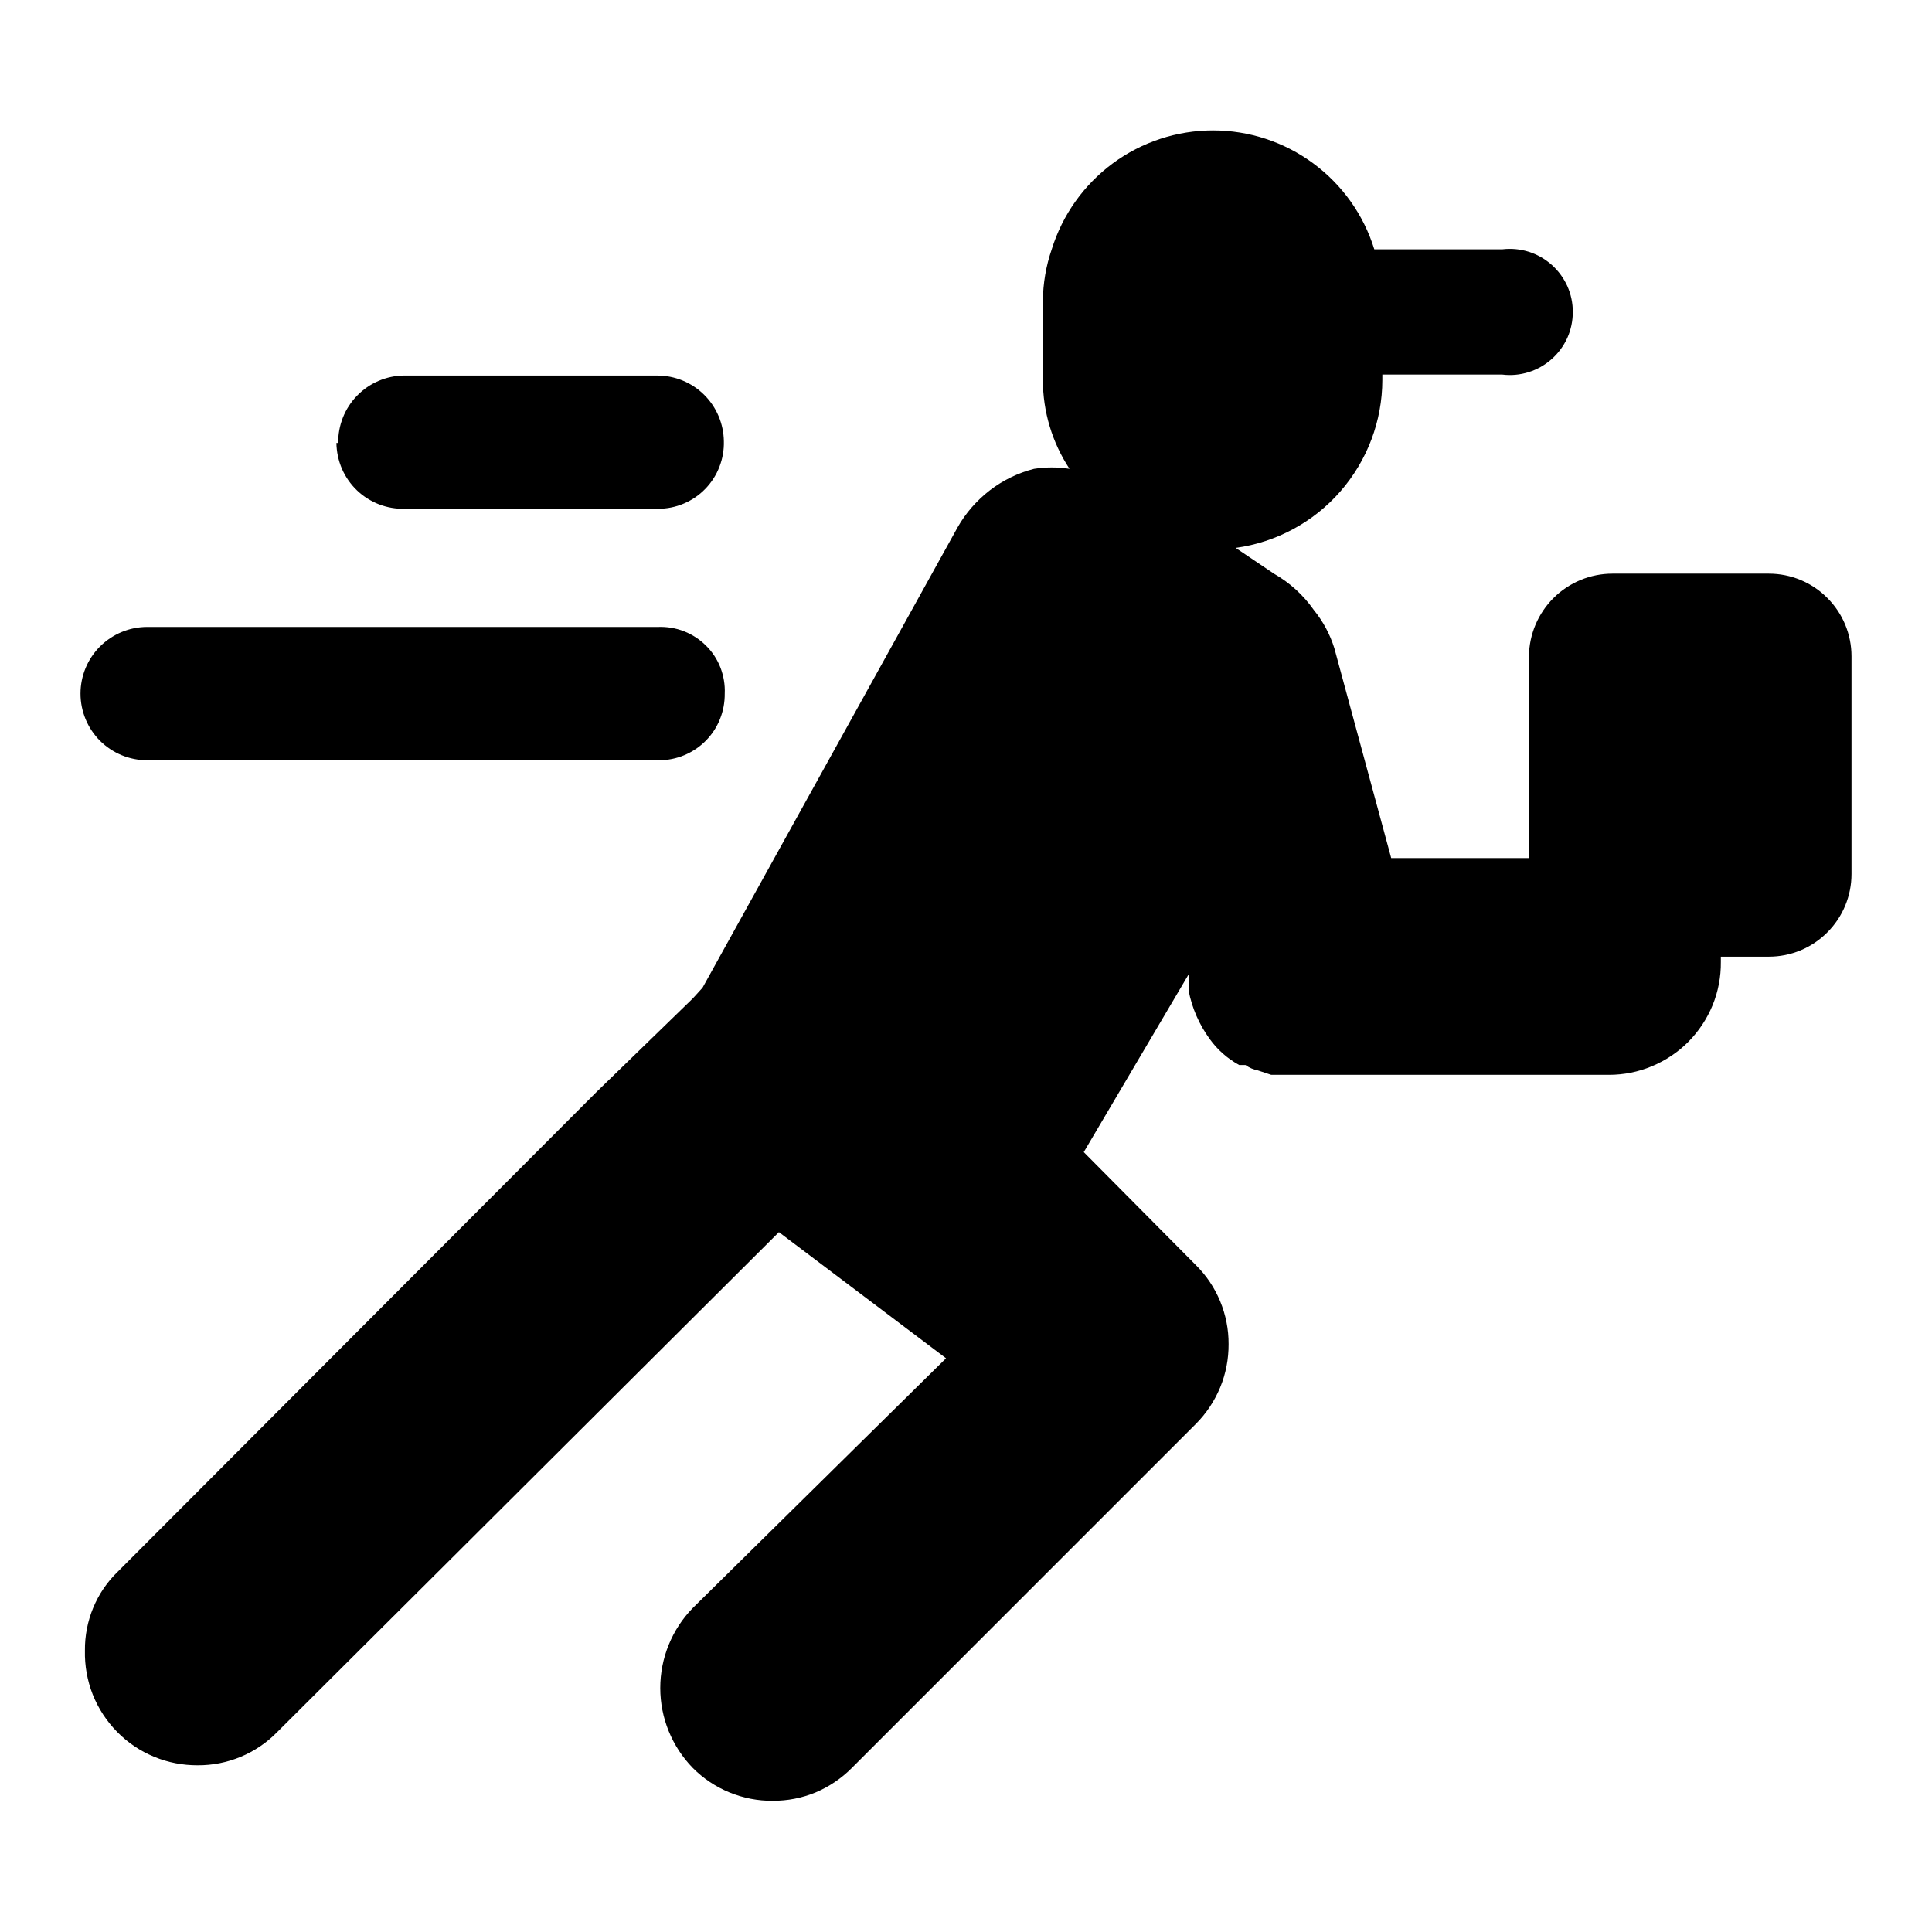 <svg width="24" height="24" viewBox="0 0 24 24" fill="none" xmlns="http://www.w3.org/2000/svg">
<path d="M21.973 7.126H20.031C19.757 7.126 19.495 7.234 19.301 7.426C19.107 7.618 18.996 7.879 18.993 8.153V10.659H17.282L16.576 8.053C16.522 7.88 16.436 7.719 16.322 7.579C16.192 7.393 16.022 7.238 15.825 7.126L15.35 6.806C15.854 6.737 16.317 6.487 16.651 6.104C16.986 5.72 17.171 5.229 17.172 4.72V4.653H18.662C18.772 4.667 18.883 4.656 18.989 4.623C19.095 4.59 19.192 4.535 19.275 4.461C19.358 4.388 19.424 4.298 19.47 4.197C19.515 4.096 19.538 3.986 19.538 3.875C19.538 3.764 19.515 3.655 19.47 3.554C19.424 3.453 19.358 3.363 19.275 3.289C19.192 3.216 19.095 3.16 18.989 3.127C18.883 3.094 18.772 3.084 18.662 3.097H17.072C16.94 2.669 16.674 2.295 16.313 2.029C15.953 1.763 15.517 1.62 15.069 1.62C14.621 1.62 14.185 1.763 13.824 2.029C13.464 2.295 13.198 2.669 13.065 3.097C12.994 3.303 12.957 3.519 12.955 3.737V4.72C12.955 5.112 13.07 5.496 13.286 5.824C13.14 5.801 12.991 5.801 12.845 5.824C12.646 5.875 12.459 5.966 12.296 6.091C12.133 6.217 11.996 6.373 11.895 6.552L8.727 12.27L8.606 12.403L7.413 13.562L1.464 19.523C1.332 19.65 1.228 19.803 1.158 19.972C1.088 20.141 1.053 20.322 1.055 20.505C1.051 20.691 1.084 20.877 1.152 21.05C1.221 21.223 1.324 21.381 1.455 21.514C1.585 21.647 1.741 21.752 1.914 21.823C2.086 21.895 2.271 21.93 2.457 21.929C2.64 21.93 2.821 21.894 2.99 21.824C3.158 21.754 3.311 21.651 3.44 21.52L9.676 15.306L11.752 16.873L8.606 19.975C8.347 20.241 8.202 20.598 8.202 20.969C8.202 21.34 8.347 21.696 8.606 21.962C8.736 22.093 8.891 22.196 9.061 22.266C9.232 22.336 9.415 22.372 9.599 22.37C9.782 22.371 9.963 22.336 10.132 22.266C10.3 22.195 10.453 22.092 10.582 21.962L14.854 17.69C14.984 17.56 15.087 17.405 15.158 17.234C15.228 17.064 15.263 16.881 15.262 16.697C15.263 16.514 15.227 16.333 15.157 16.164C15.087 15.995 14.984 15.842 14.854 15.714V15.714L13.463 14.312L14.765 12.105V12.303C14.807 12.523 14.898 12.73 15.03 12.91V12.91C15.126 13.043 15.251 13.152 15.394 13.23V13.23C15.394 13.23 15.394 13.23 15.472 13.23C15.518 13.264 15.57 13.286 15.626 13.297L15.792 13.352H15.847H16.09H19.986C20.17 13.352 20.352 13.316 20.521 13.245C20.691 13.174 20.845 13.071 20.974 12.941C21.103 12.81 21.205 12.656 21.275 12.486C21.344 12.316 21.379 12.134 21.377 11.95C21.377 11.95 21.377 11.95 21.377 11.884H21.973C22.246 11.884 22.507 11.776 22.699 11.583C22.892 11.391 23 11.13 23 10.857V8.153C23 7.88 22.892 7.619 22.699 7.427C22.507 7.234 22.246 7.126 21.973 7.126V7.126ZM20.869 11.001L20.958 11.056L20.869 11.001ZM1 8.616C1 8.397 1.087 8.186 1.242 8.031C1.398 7.876 1.608 7.788 1.828 7.788H8.175C8.285 7.784 8.395 7.802 8.497 7.842C8.6 7.882 8.693 7.943 8.771 8.021C8.849 8.098 8.91 8.191 8.95 8.294C8.989 8.397 9.008 8.506 9.003 8.616C9.004 8.725 8.984 8.832 8.944 8.932C8.904 9.033 8.844 9.124 8.768 9.201C8.692 9.278 8.601 9.339 8.501 9.381C8.401 9.423 8.294 9.444 8.186 9.444H1.828C1.608 9.444 1.398 9.357 1.242 9.202C1.087 9.046 1 8.836 1 8.616V8.616ZM4.201 5.503C4.2 5.395 4.22 5.287 4.26 5.186C4.3 5.085 4.36 4.993 4.436 4.915C4.512 4.837 4.602 4.775 4.702 4.732C4.802 4.689 4.909 4.666 5.018 4.665H8.164C8.382 4.665 8.591 4.75 8.746 4.903C8.901 5.056 8.989 5.264 8.992 5.481C8.995 5.59 8.976 5.699 8.936 5.801C8.897 5.902 8.837 5.995 8.761 6.073C8.685 6.152 8.593 6.214 8.493 6.256C8.392 6.299 8.284 6.32 8.175 6.32H5.029C4.919 6.323 4.81 6.304 4.708 6.265C4.606 6.225 4.512 6.166 4.433 6.09C4.354 6.014 4.291 5.923 4.247 5.822C4.204 5.721 4.181 5.613 4.179 5.503H4.201Z" fill="black"/>
</svg>

